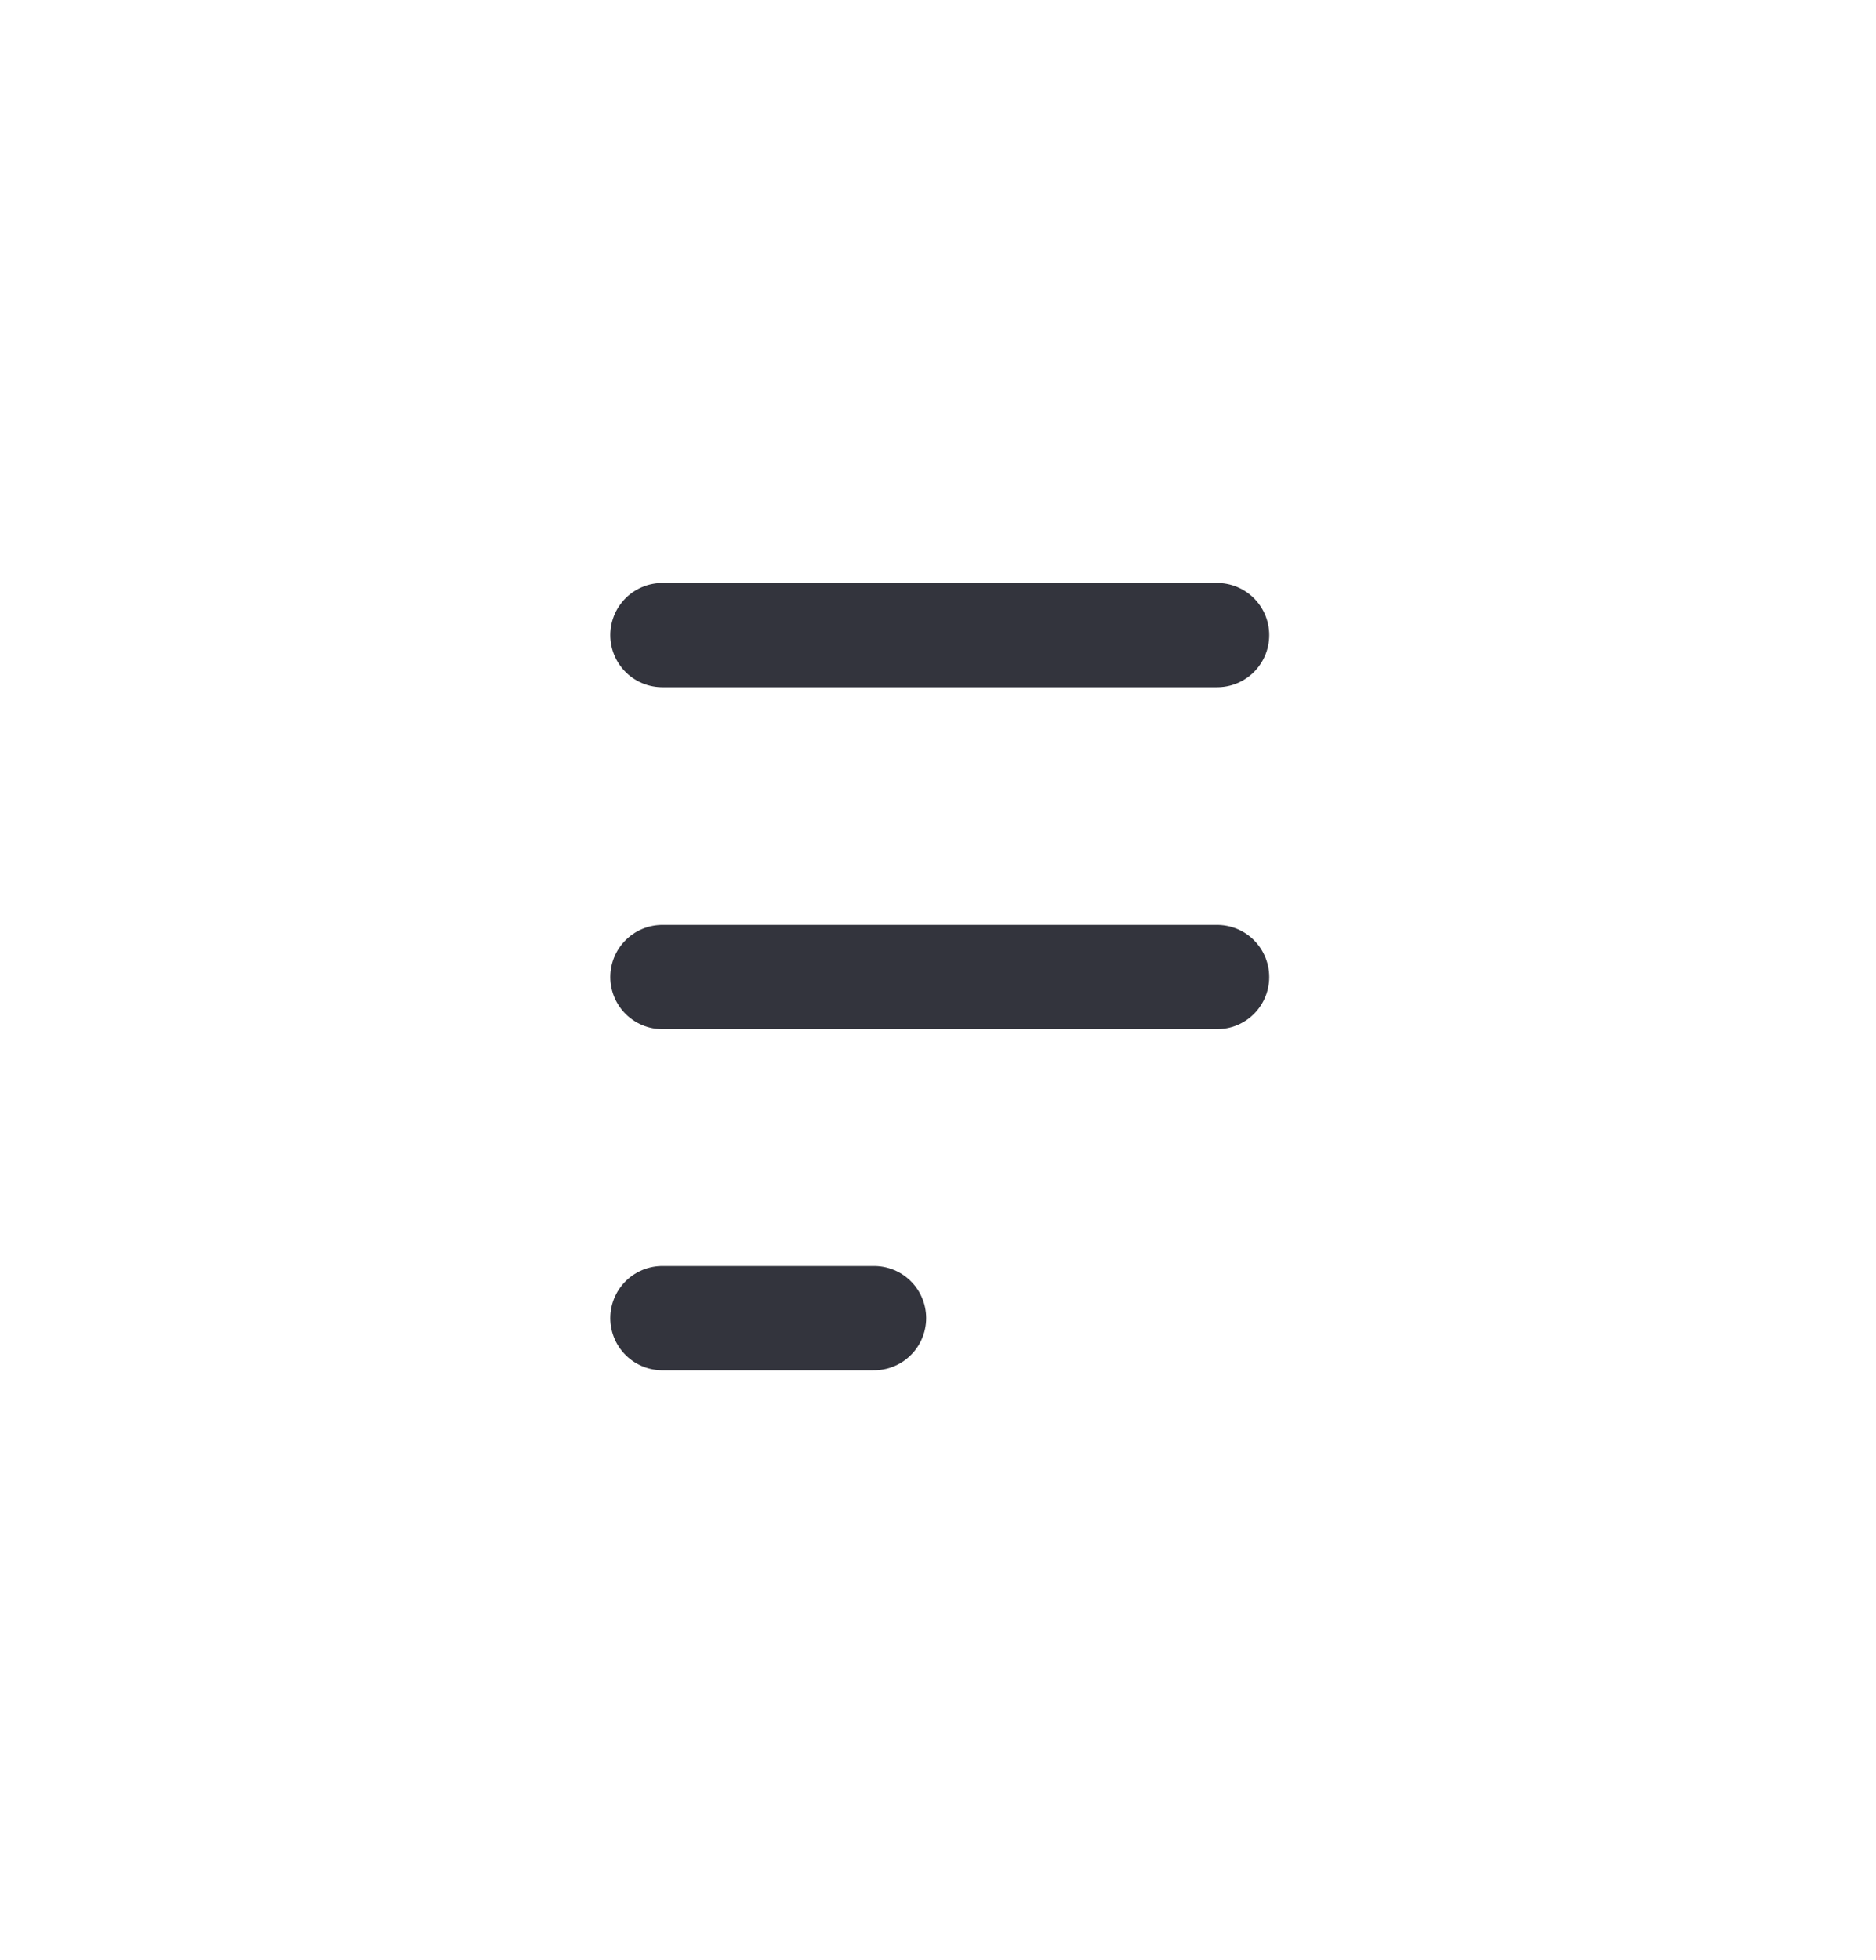 <svg width="45" height="47" viewBox="0 0 45 47" fill="none" xmlns="http://www.w3.org/2000/svg">
<path d="M29.195 15.229L15.889 15.229" stroke="#33343D" stroke-width="2.5" stroke-linecap="round" stroke-linejoin="round"/>
<path d="M29.195 23.428L15.889 23.428" stroke="#33343D" stroke-width="2.5" stroke-linecap="round" stroke-linejoin="round"/>
<path d="M20.966 31.607L15.889 31.607" stroke="#33343D" stroke-width="2.5" stroke-linecap="round" stroke-linejoin="round"/>
</svg>
